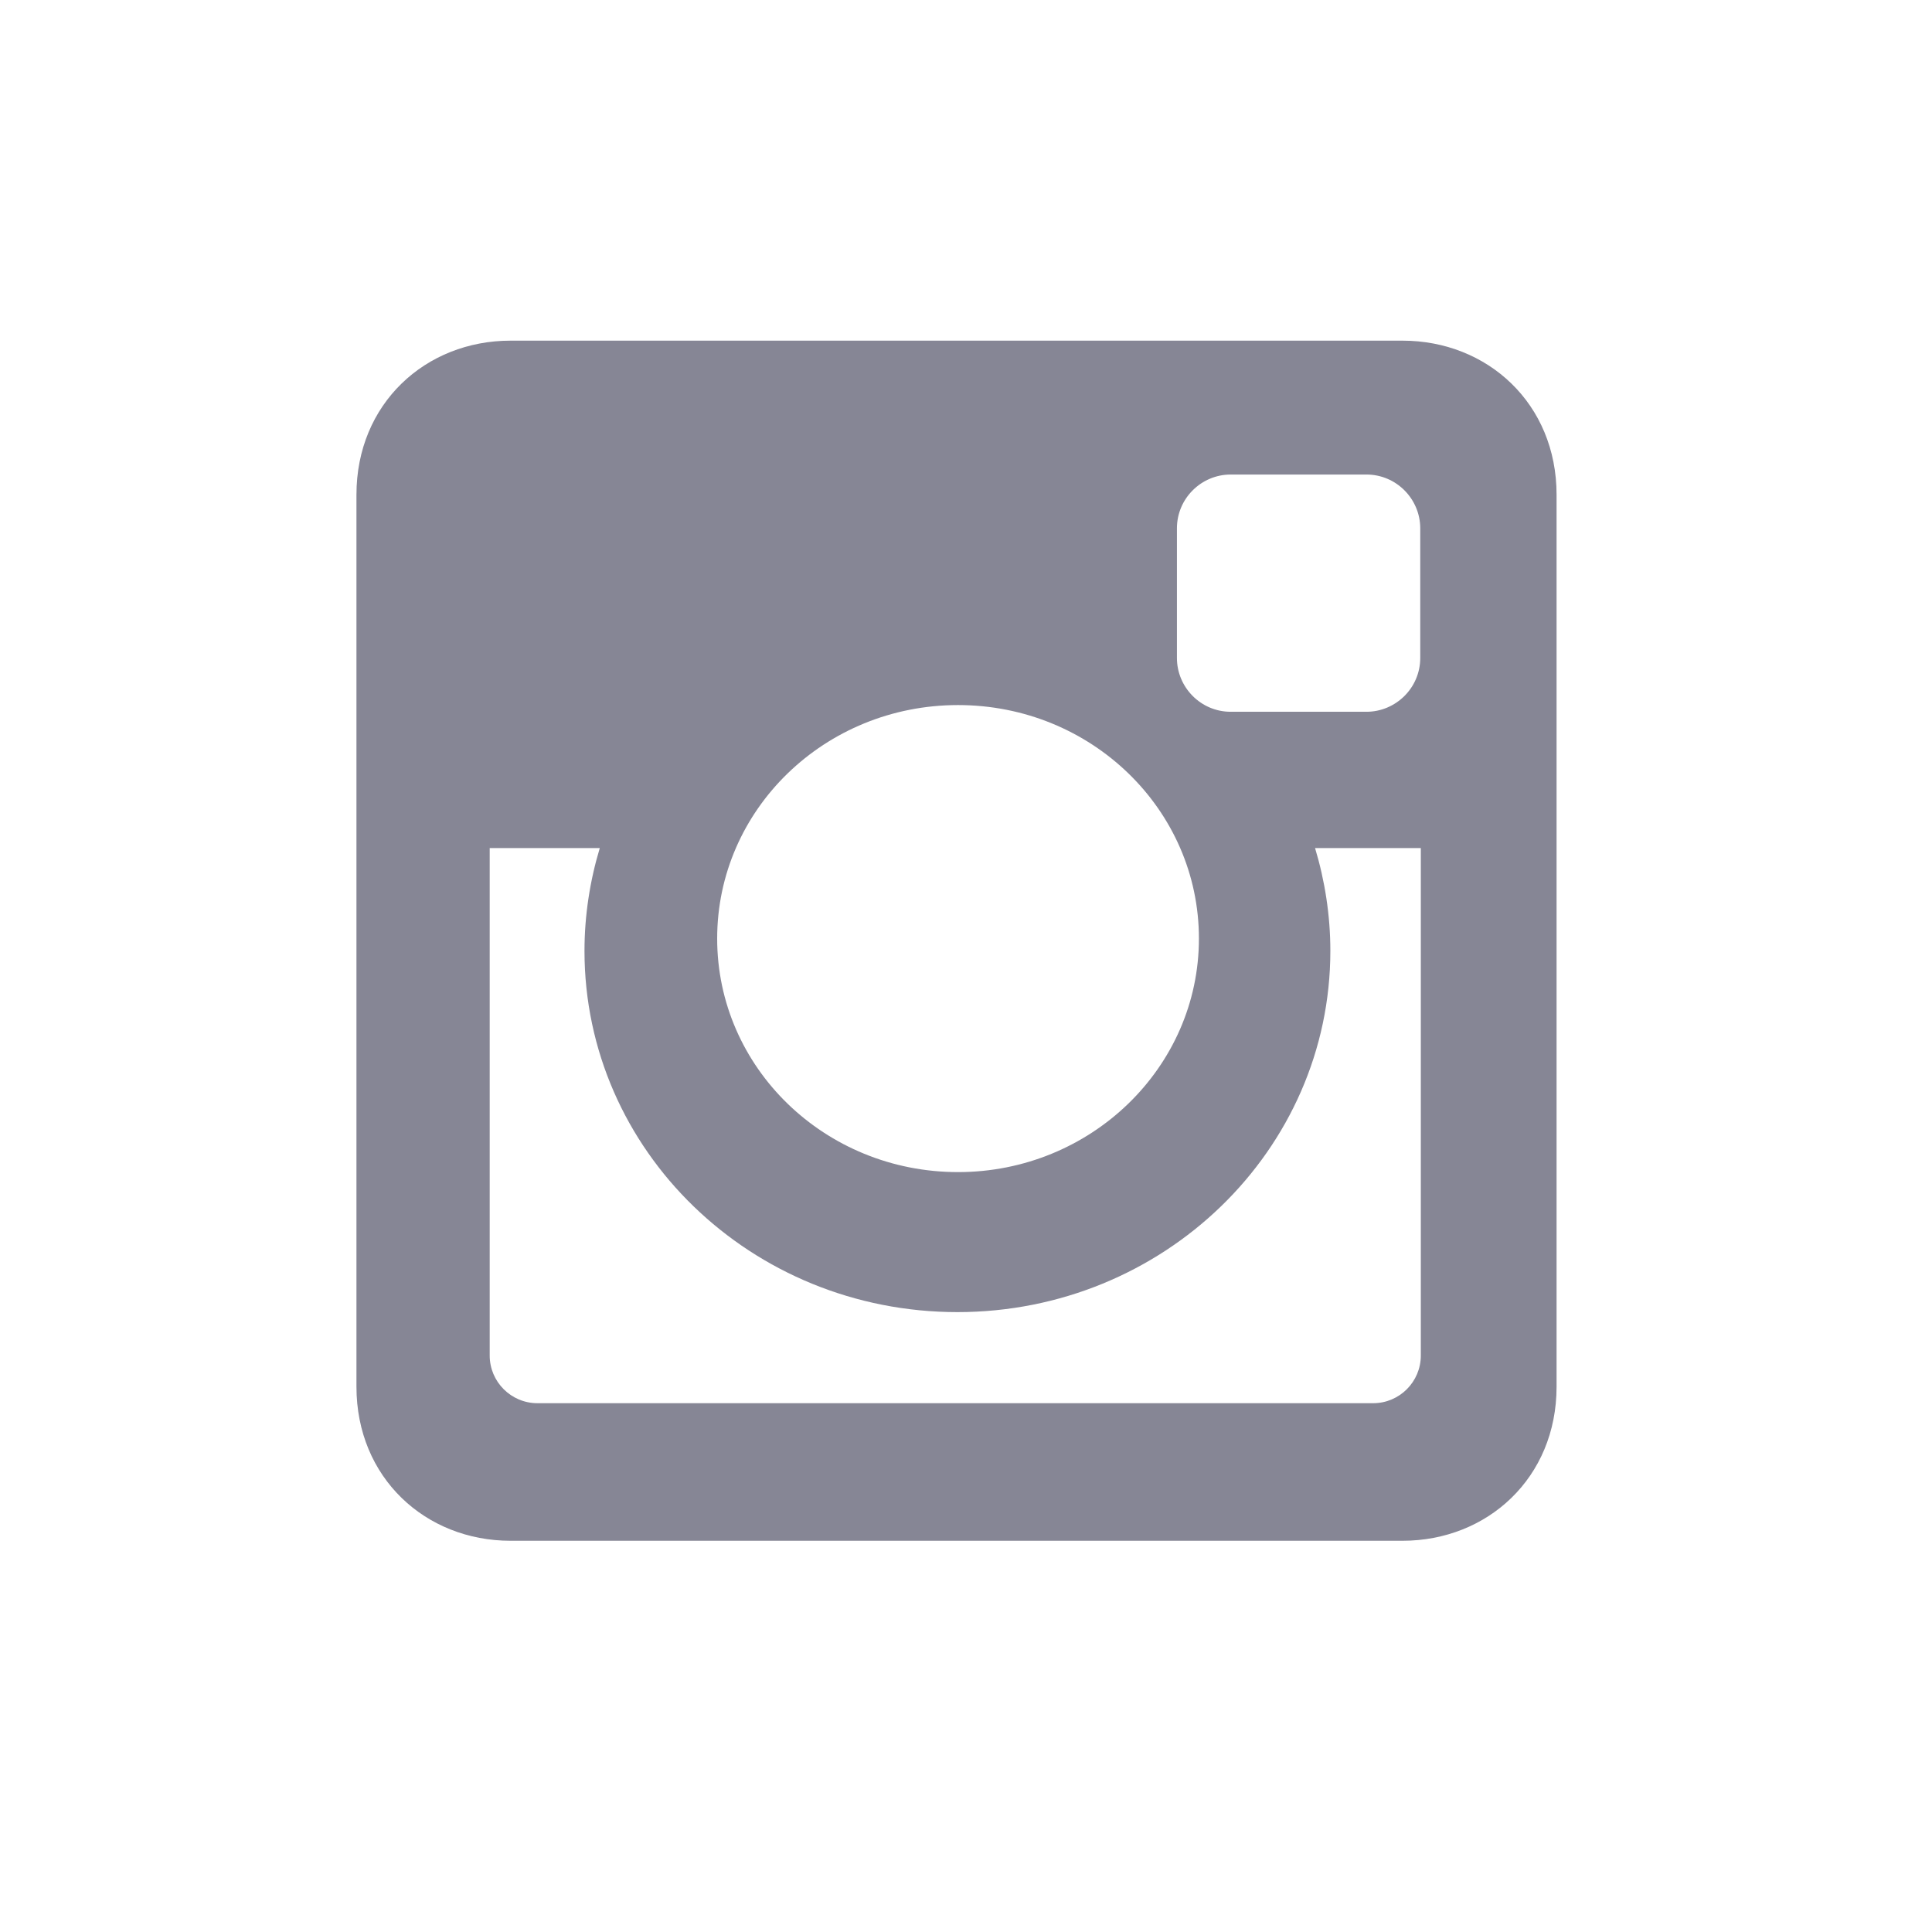 <svg width="34" height="34" viewBox="0 0 34 34" fill="none" xmlns="http://www.w3.org/2000/svg">
<path d="M24.682 5.995H8.984C7.489 5.995 6.273 7.103 6.273 8.706V24.404C6.273 26.007 7.489 27.115 8.984 27.115H24.682C26.177 27.115 27.393 26.007 27.393 24.404V8.706C27.393 7.103 26.177 5.995 24.682 5.995ZM20.712 9.298C20.712 8.771 21.142 8.351 21.658 8.351H24.047C24.574 8.351 24.994 8.782 24.994 9.298V11.579C24.994 12.106 24.563 12.526 24.047 12.526H21.658C21.131 12.526 20.712 12.095 20.712 11.579V9.298ZM16.86 12.408C19.205 12.408 21.099 14.247 21.099 16.517C21.099 18.788 19.195 20.627 16.86 20.627C14.514 20.627 12.621 18.788 12.621 16.517C12.621 14.247 14.514 12.408 16.86 12.408ZM25.004 23.855C25.004 24.318 24.628 24.694 24.165 24.694H9.458C8.995 24.694 8.618 24.318 8.618 23.855V14.925H10.555C10.383 15.495 10.286 16.109 10.286 16.733C10.286 20.251 13.223 23.091 16.849 23.091C20.475 23.091 23.412 20.24 23.412 16.733C23.412 16.109 23.315 15.495 23.143 14.925H25.004V23.855Z" fill="#868695"/>
</svg>
